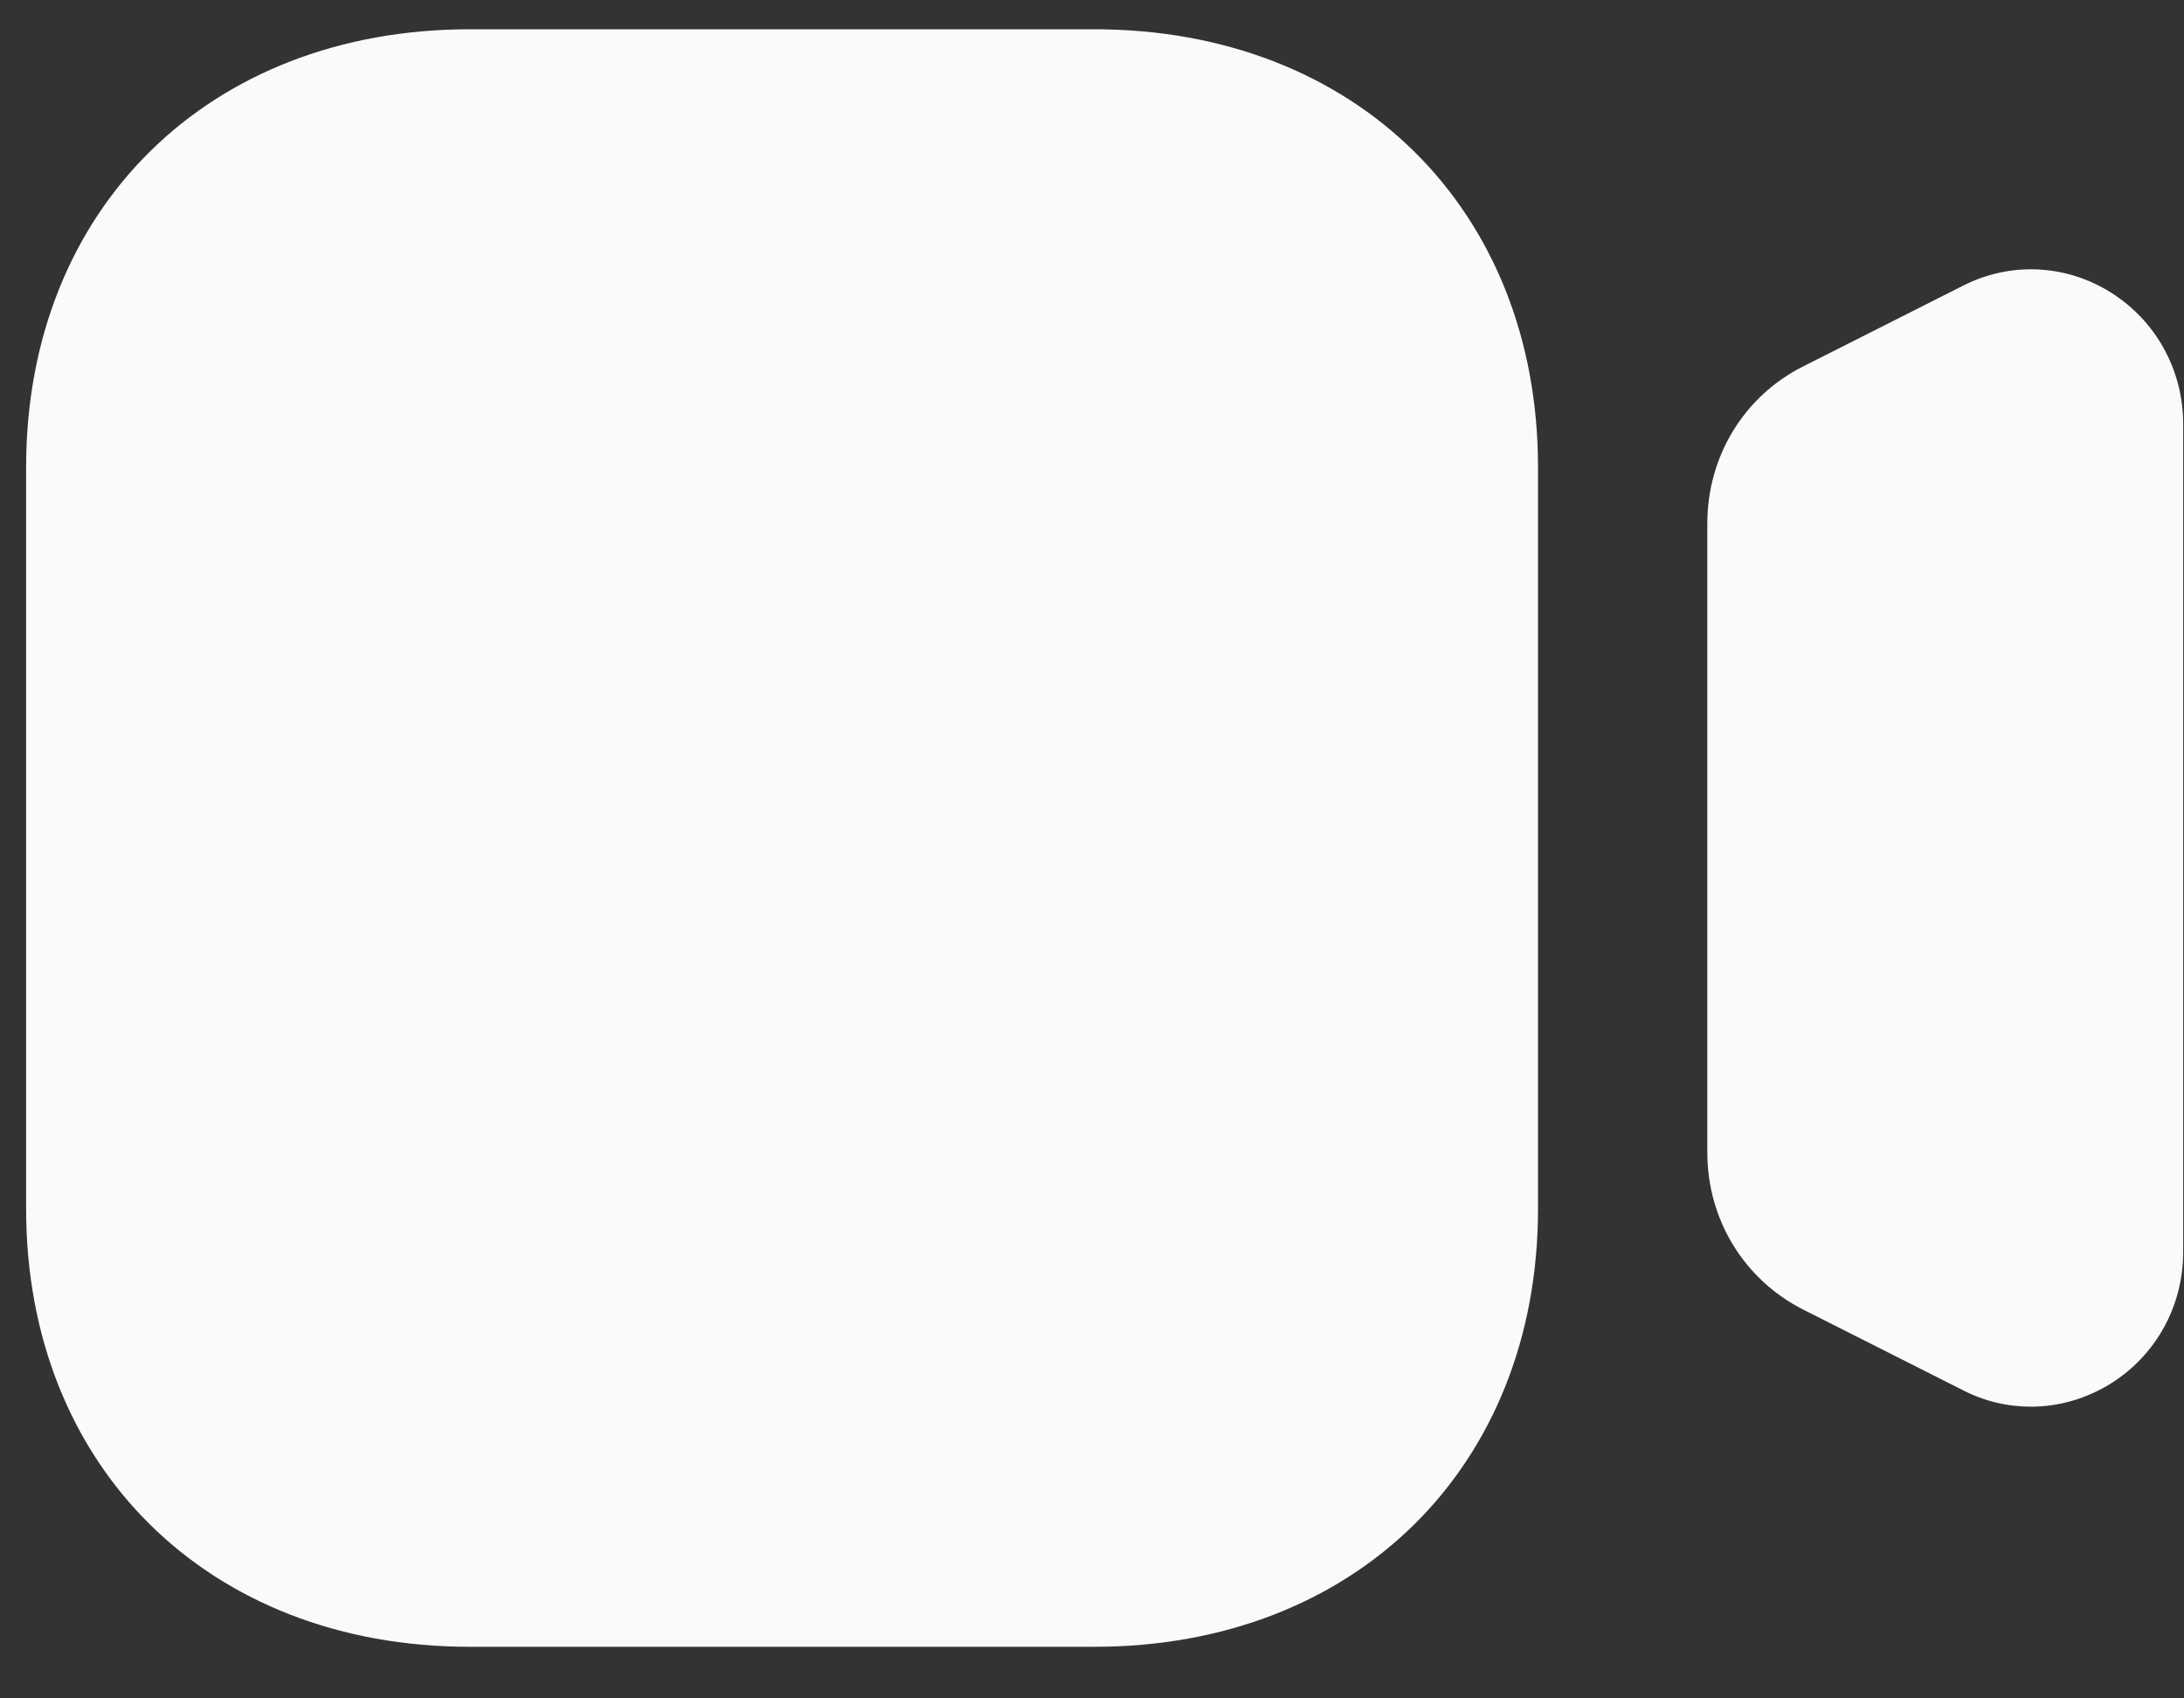 <svg width="27" height="21" viewBox="0 0 27 21" fill="none" xmlns="http://www.w3.org/2000/svg">
<rect x="0" y="0" width="27" height="21" fill="#333333" stroke="none"/>
<path d="M26.098 3.618C25.539 3.266 24.852 3.235 24.267 3.533L22.291 4.531C21.56 4.899 21.107 5.643 21.107 6.472V14.25C21.107 15.078 21.56 15.821 22.291 16.192L24.266 17.189C24.534 17.327 24.82 17.393 25.107 17.393C25.451 17.393 25.792 17.296 26.098 17.105C26.656 16.754 26.99 16.146 26.99 15.48V5.244C26.99 4.578 26.656 3.97 26.098 3.618Z" fill="#FAFAFA"/>
<path d="M13.53 20.362H5.807C2.578 20.362 0.323 18.135 0.323 14.947V5.776C0.323 2.587 2.578 0.362 5.807 0.362H13.53C16.759 0.362 19.014 2.587 19.014 5.776V14.947C19.014 18.135 16.759 20.362 13.53 20.362Z" fill="#FAFAFA"/>
</svg>
